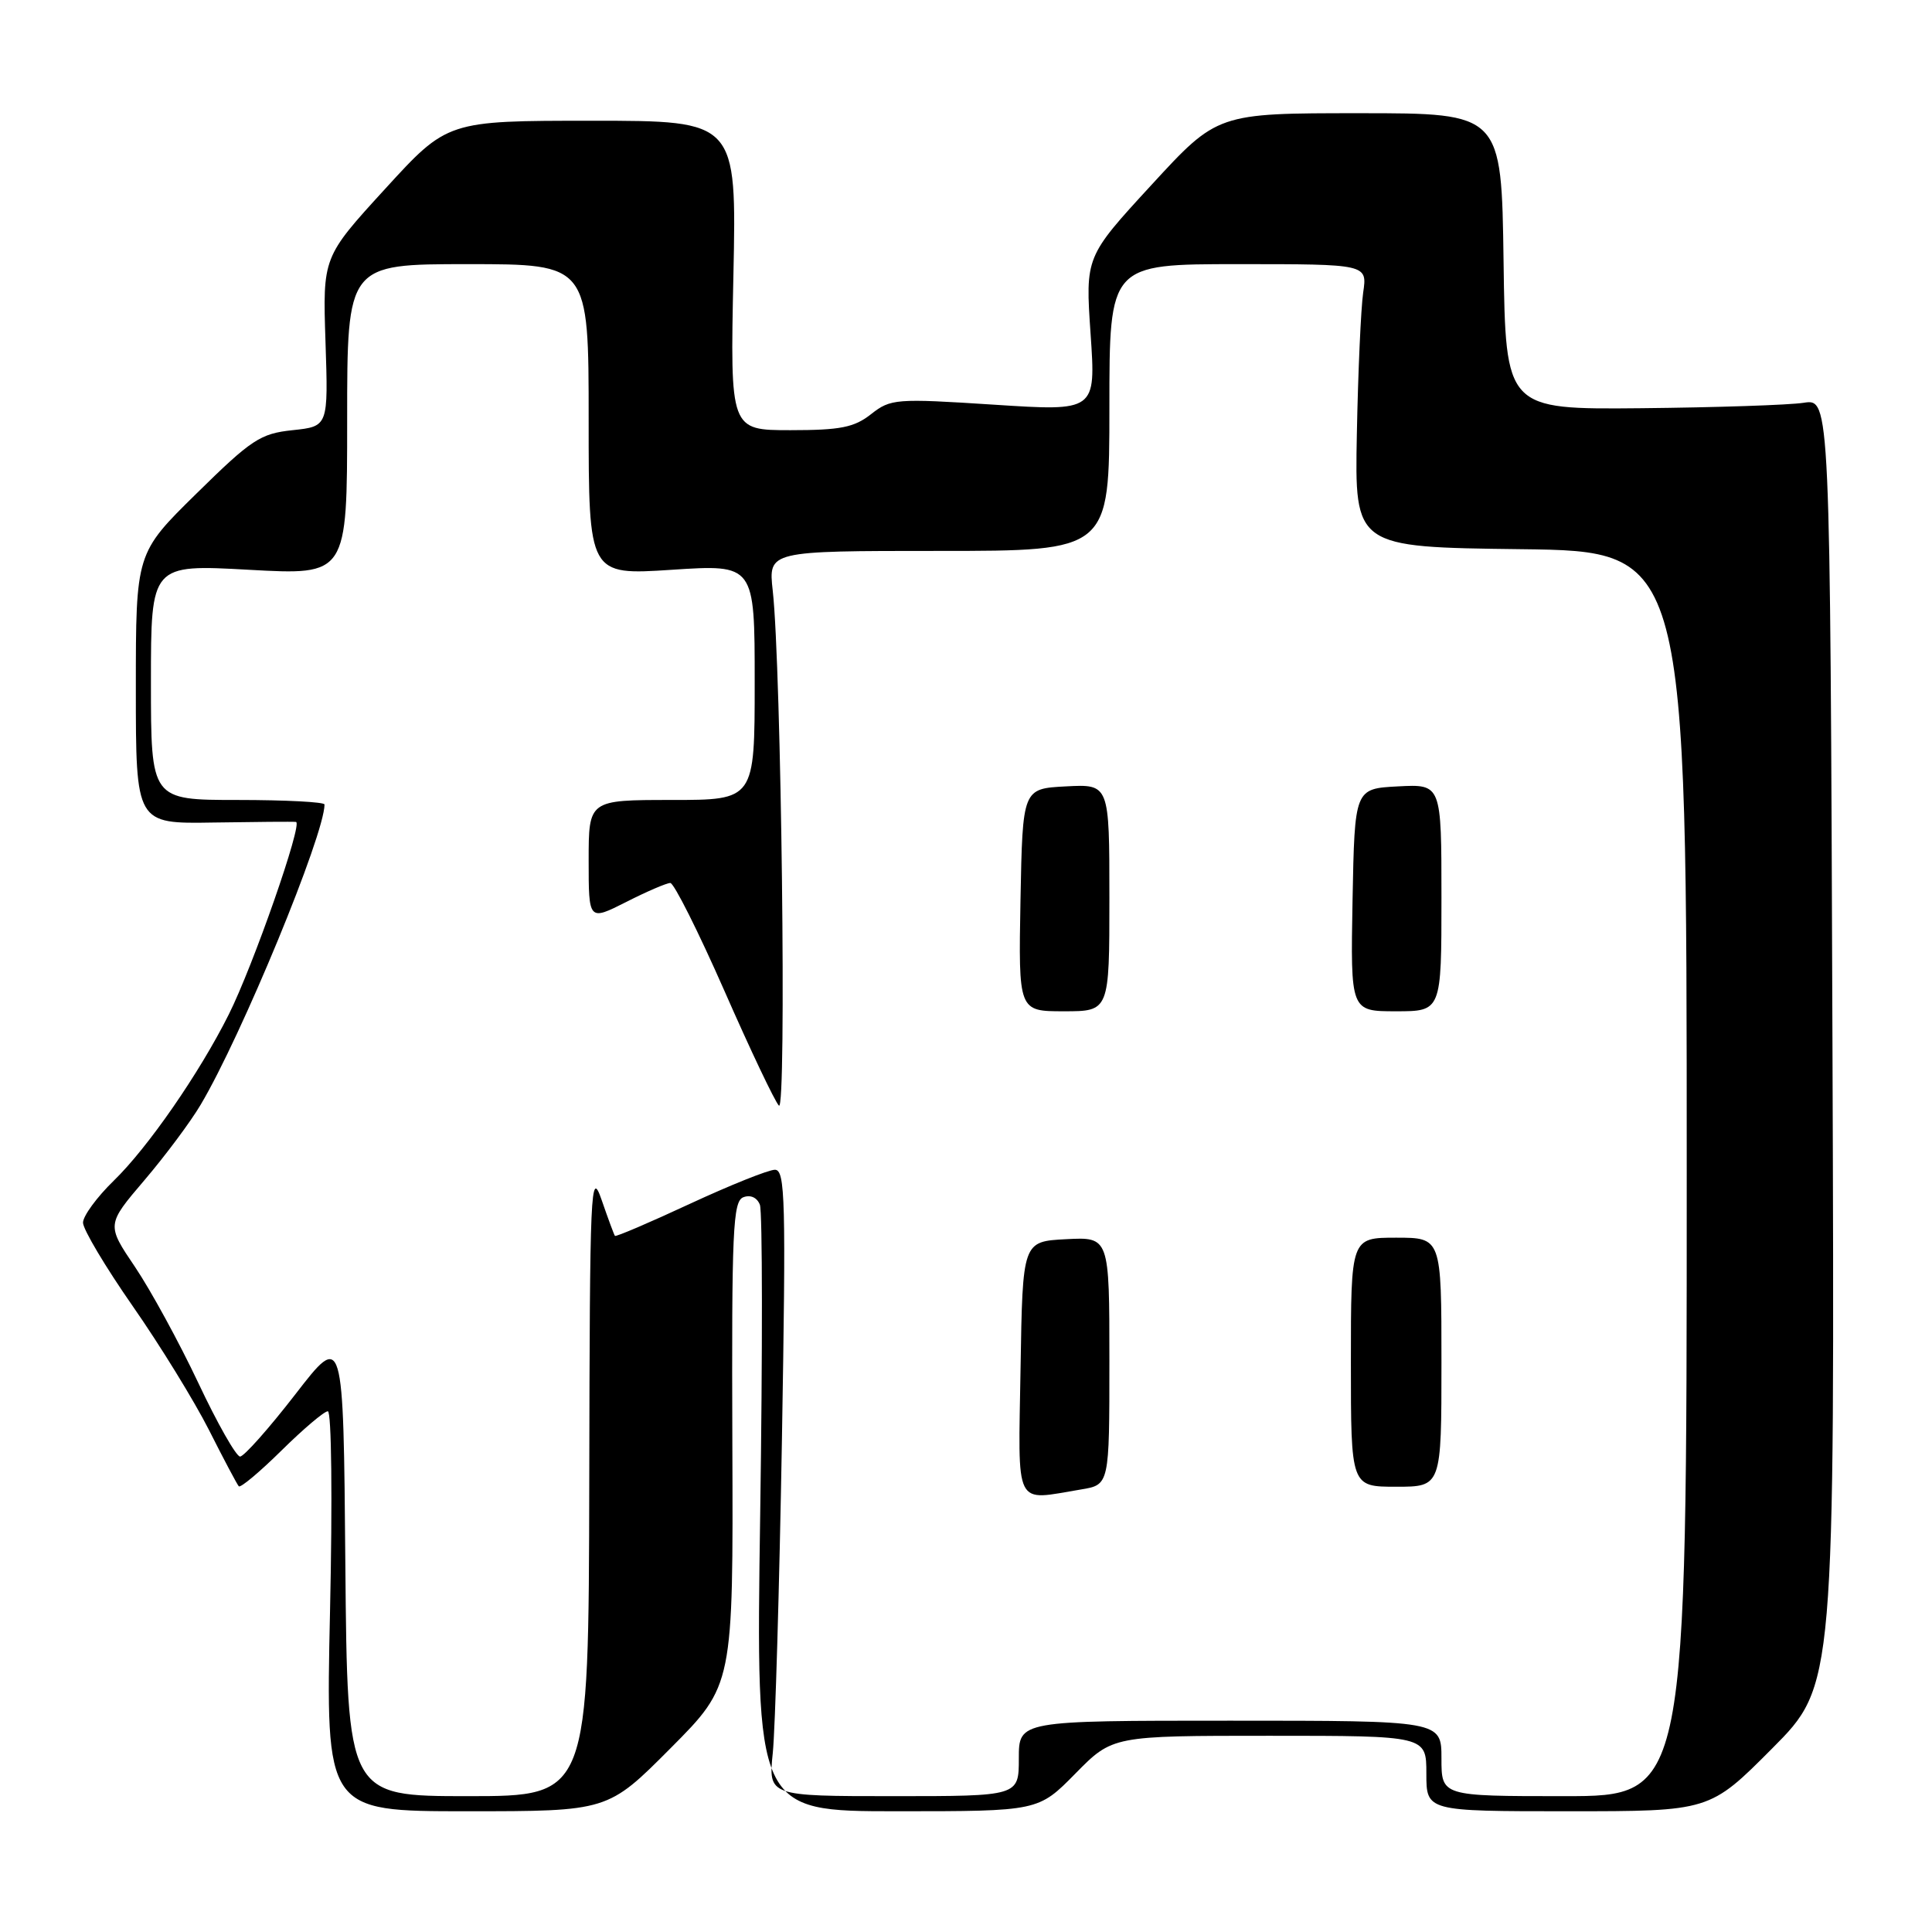 <?xml version="1.0" encoding="UTF-8" standalone="no"?>
<!DOCTYPE svg PUBLIC "-//W3C//DTD SVG 1.1//EN" "http://www.w3.org/Graphics/SVG/1.1/DTD/svg11.dtd" >
<svg xmlns="http://www.w3.org/2000/svg" xmlns:xlink="http://www.w3.org/1999/xlink" version="1.1" viewBox="0 0 256 256">
 <g >
 <path fill="currentColor"
d=" M 88.85 231.65 C 97.16 223.30 97.16 223.30 97.04 191.27 C 96.94 162.98 97.11 159.17 98.50 158.64 C 99.45 158.28 100.32 158.68 100.69 159.64 C 101.03 160.53 101.05 178.97 100.73 200.62 C 100.15 240.00 100.15 240.00 118.86 240.00 C 137.58 240.00 137.58 240.00 142.50 235.00 C 147.42 230.00 147.42 230.00 168.21 230.00 C 189.00 230.00 189.00 230.00 189.00 235.00 C 189.00 240.00 189.00 240.00 207.77 240.00 C 226.54 240.00 226.54 240.00 234.83 231.67 C 243.12 223.34 243.12 223.34 242.81 138.08 C 242.50 52.83 242.50 52.83 239.00 53.37 C 237.07 53.67 227.40 53.99 217.50 54.09 C 199.50 54.26 199.50 54.26 199.23 34.63 C 198.96 15.00 198.96 15.00 180.14 15.00 C 161.31 15.00 161.31 15.00 152.56 24.52 C 143.81 34.03 143.81 34.03 144.51 44.27 C 145.21 54.50 145.21 54.50 131.67 53.62 C 118.69 52.78 118.02 52.84 115.43 54.87 C 113.19 56.64 111.37 57.00 104.74 57.00 C 96.75 57.00 96.75 57.00 97.18 36.50 C 97.61 16.00 97.61 16.00 78.45 16.00 C 59.28 16.00 59.28 16.00 51.02 25.04 C 42.76 34.07 42.76 34.07 43.13 45.29 C 43.50 56.50 43.50 56.50 38.78 57.00 C 34.49 57.45 33.33 58.22 26.03 65.40 C 18.00 73.29 18.00 73.29 18.00 91.22 C 18.00 109.16 18.00 109.16 28.25 108.99 C 33.89 108.90 38.82 108.86 39.22 108.91 C 40.16 109.03 33.54 127.99 30.30 134.45 C 26.40 142.23 19.58 152.08 15.07 156.45 C 12.83 158.63 11.00 161.13 11.00 162.01 C 11.00 162.89 13.96 167.86 17.58 173.06 C 21.20 178.25 25.75 185.65 27.70 189.50 C 29.64 193.35 31.42 196.70 31.64 196.94 C 31.87 197.18 34.41 195.05 37.31 192.19 C 40.20 189.34 42.96 187.00 43.44 187.00 C 43.93 187.00 44.06 198.62 43.73 213.50 C 43.15 240.00 43.15 240.00 61.85 240.00 C 80.54 240.00 80.54 240.00 88.85 231.65 Z  M 45.76 207.26 C 45.50 176.52 45.50 176.52 39.13 184.76 C 35.62 189.29 32.33 193.00 31.81 193.00 C 31.30 193.00 28.80 188.61 26.28 183.25 C 23.75 177.89 19.98 170.98 17.90 167.89 C 14.11 162.28 14.11 162.28 19.13 156.39 C 21.89 153.15 25.25 148.65 26.59 146.38 C 32.01 137.26 43.00 110.60 43.00 106.60 C 43.00 106.27 37.83 106.00 31.50 106.00 C 20.00 106.00 20.00 106.00 20.00 90.39 C 20.00 74.78 20.00 74.78 33.00 75.50 C 46.00 76.22 46.00 76.22 46.00 55.61 C 46.00 35.00 46.00 35.00 62.00 35.00 C 78.00 35.00 78.00 35.00 78.00 55.61 C 78.00 76.22 78.00 76.22 89.00 75.50 C 100.00 74.78 100.00 74.78 100.00 90.39 C 100.00 106.00 100.00 106.00 89.00 106.00 C 78.00 106.00 78.00 106.00 78.00 114.02 C 78.00 122.03 78.00 122.03 82.97 119.52 C 85.70 118.13 88.33 117.00 88.82 117.00 C 89.30 117.00 92.52 123.41 95.97 131.25 C 99.41 139.09 102.67 145.95 103.21 146.50 C 104.24 147.54 103.53 88.41 102.39 78.25 C 101.81 73.00 101.81 73.00 124.40 73.00 C 147.00 73.00 147.00 73.00 147.00 54.00 C 147.00 35.00 147.00 35.00 164.09 35.00 C 181.18 35.00 181.18 35.00 180.63 38.75 C 180.33 40.81 179.95 49.25 179.79 57.50 C 179.50 72.50 179.50 72.50 201.50 72.77 C 223.50 73.04 223.50 73.04 223.50 155.52 C 223.50 238.00 223.50 238.00 207.25 238.00 C 191.00 238.00 191.00 238.00 191.00 233.00 C 191.00 228.00 191.00 228.00 163.00 228.00 C 135.00 228.00 135.00 228.00 135.00 233.00 C 135.00 238.00 135.00 238.00 118.41 238.00 C 101.81 238.00 101.81 238.00 102.40 232.25 C 102.72 229.09 103.27 210.41 103.61 190.75 C 104.15 158.96 104.05 155.00 102.68 155.00 C 101.83 155.00 96.77 157.03 91.42 159.51 C 86.07 162.00 81.60 163.91 81.48 163.76 C 81.37 163.62 80.57 161.47 79.72 159.00 C 78.26 154.78 78.15 157.13 78.08 196.25 C 78.00 238.00 78.00 238.00 62.01 238.00 C 46.03 238.00 46.03 238.00 45.76 207.26 Z  M 143.25 197.36 C 147.00 196.74 147.00 196.74 147.00 180.32 C 147.00 163.90 147.00 163.90 141.25 164.20 C 135.50 164.50 135.50 164.50 135.23 181.25 C 134.92 200.15 134.27 198.84 143.25 197.36 Z  M 191.00 180.50 C 191.00 164.00 191.00 164.00 185.00 164.00 C 179.00 164.00 179.00 164.00 179.00 180.50 C 179.00 197.00 179.00 197.00 185.00 197.00 C 191.00 197.00 191.00 197.00 191.00 180.50 Z  M 147.00 118.95 C 147.00 103.90 147.00 103.90 141.25 104.20 C 135.50 104.50 135.50 104.50 135.22 119.25 C 134.95 134.00 134.95 134.00 140.97 134.00 C 147.00 134.00 147.00 134.00 147.00 118.95 Z  M 191.00 118.95 C 191.00 103.90 191.00 103.90 185.25 104.20 C 179.50 104.50 179.50 104.50 179.22 119.25 C 178.95 134.00 178.95 134.00 184.97 134.00 C 191.00 134.00 191.00 134.00 191.00 118.95 Z "/>
</g>
</svg>